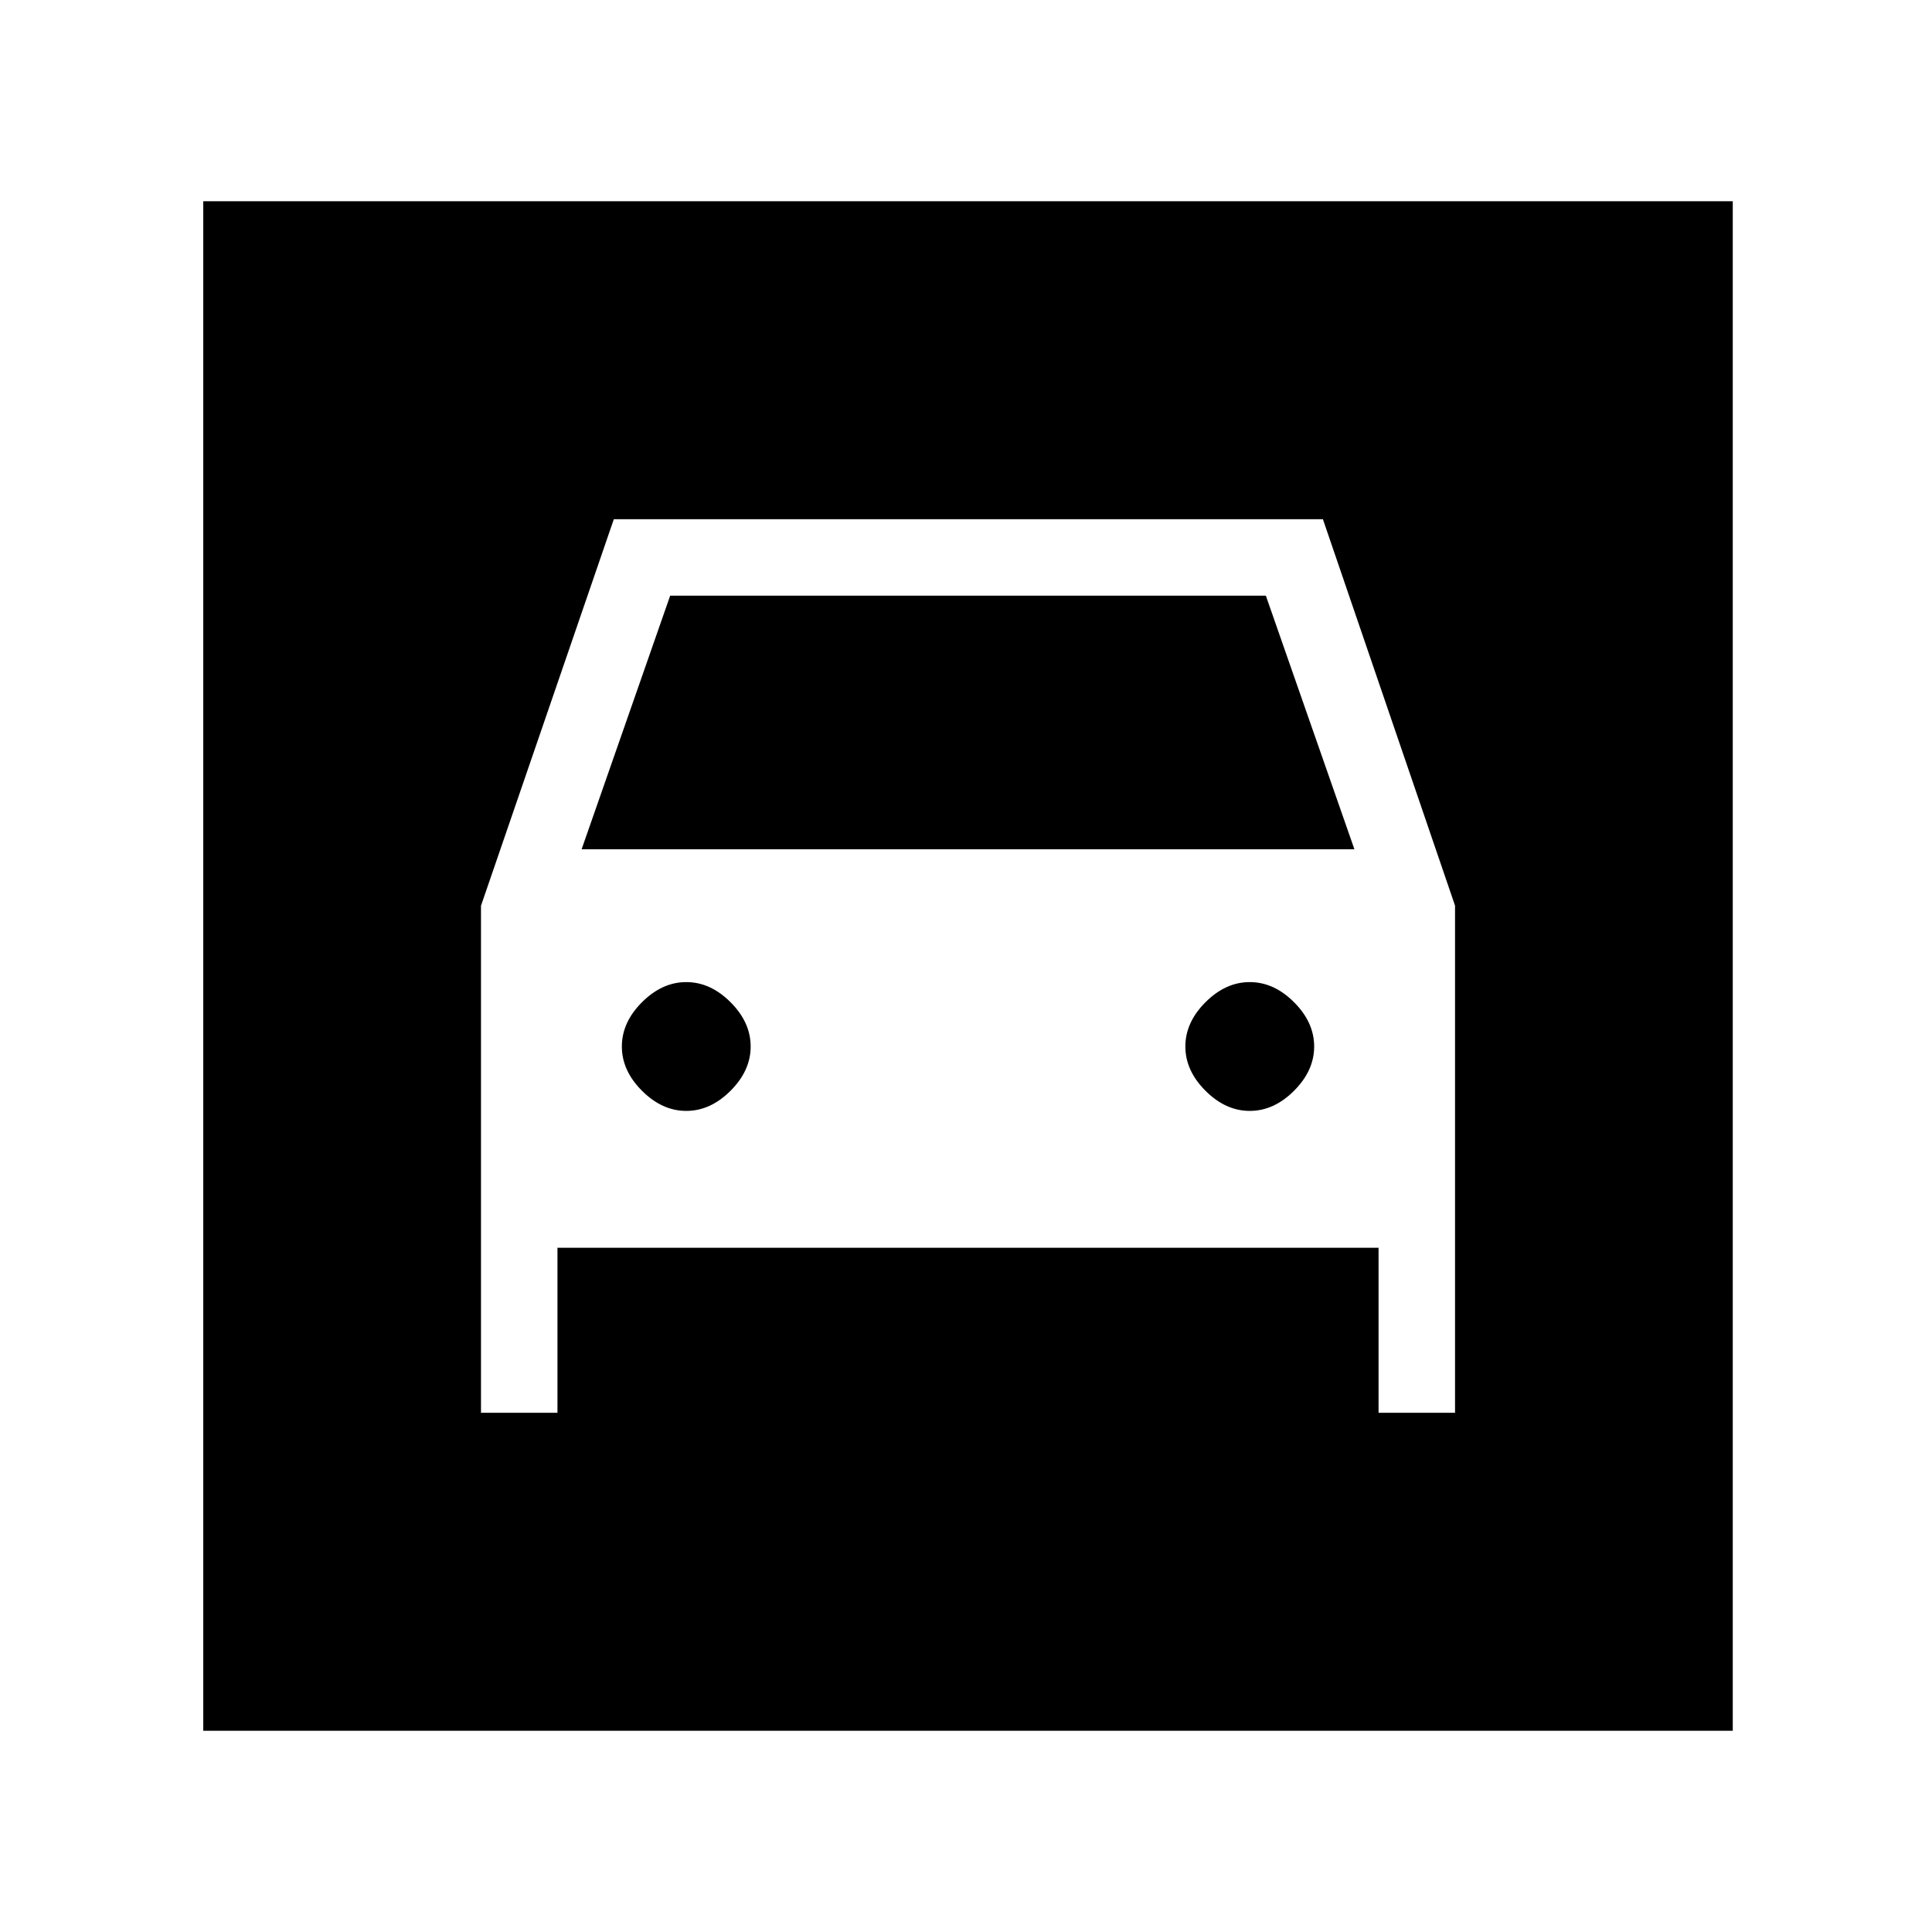 <svg xmlns="http://www.w3.org/2000/svg" height="24" viewBox="0 -960 960 960" width="24"><path d="M101-100v-760h760v760H101Zm240-308q-12 0-22-10t-10-22q0-12 10-22t22-10q12 0 22 10t10 22q0 12-10 22t-22 10Zm280 0q-12 0-22-10t-10-22q0-12 10-22t22-10q12 0 22 10t10 22q0 12-10 22t-22 10ZM239-509.94V-258h38v-82h408v82h38v-252l-65.65-192H305l-66 192.06ZM289-538l44-126h296l44 126H289Z"/></svg>